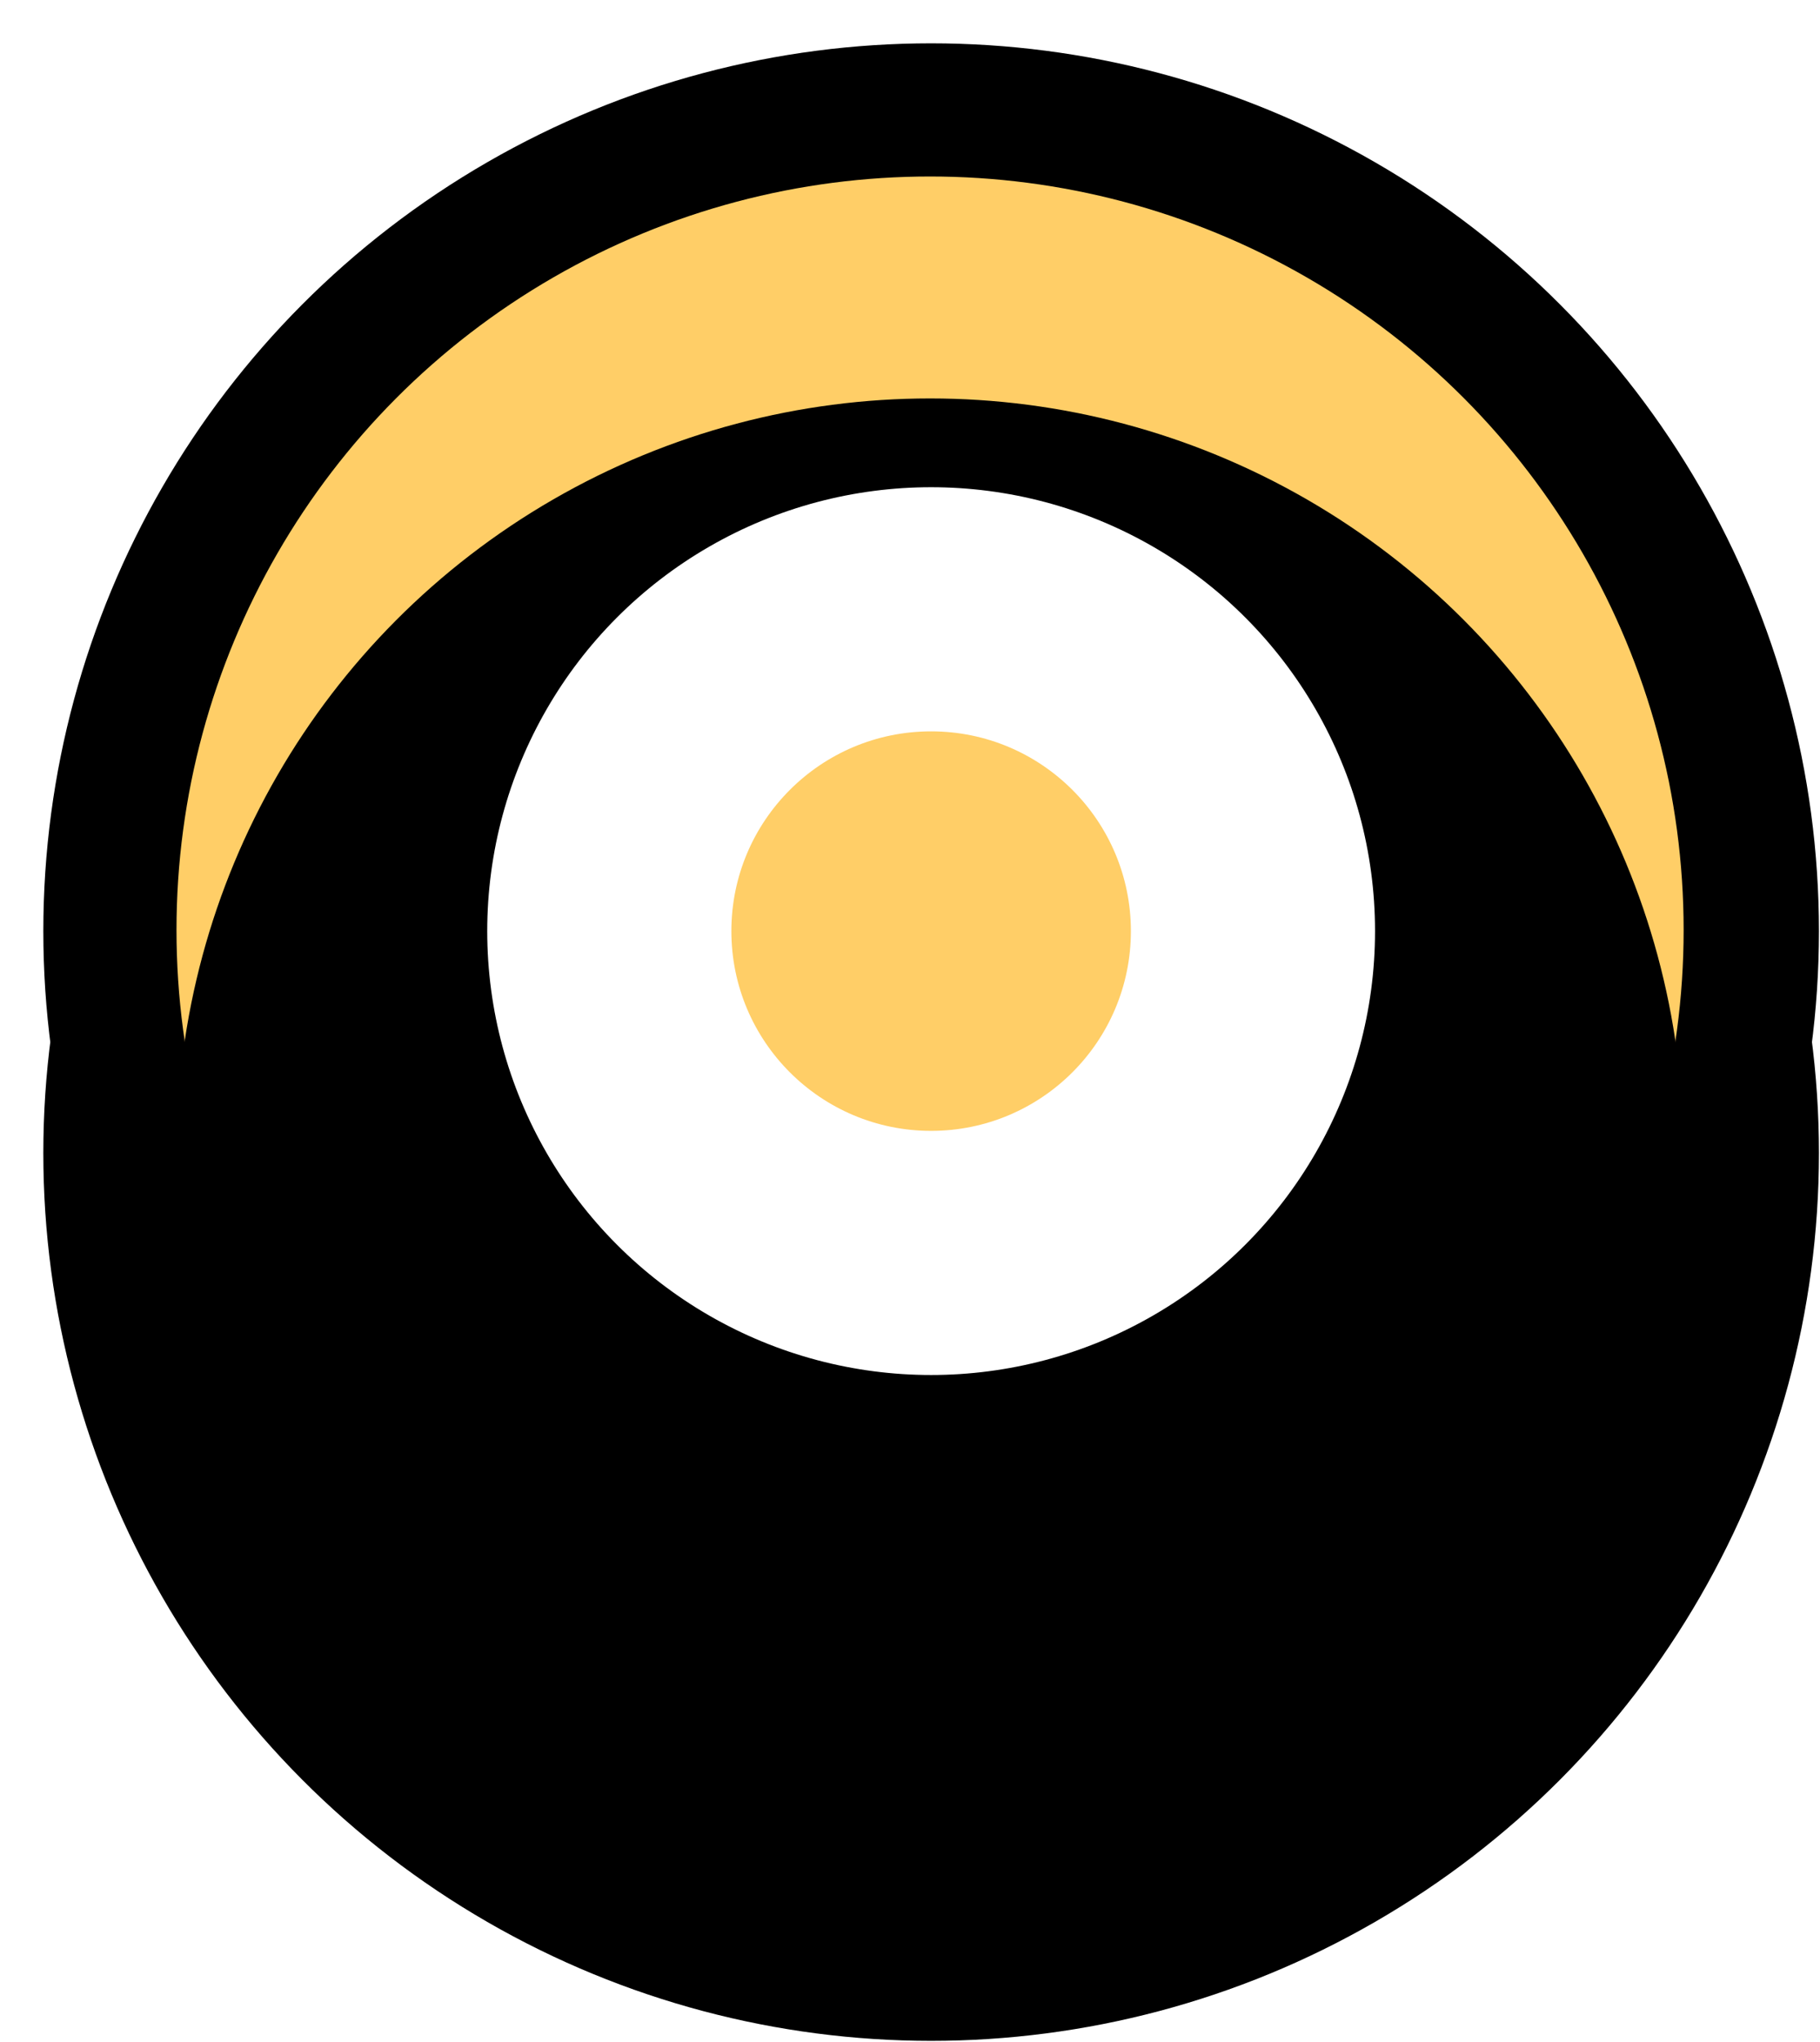 <?xml version="1.0" encoding="UTF-8" standalone="no"?>
<svg
   width="41px"
   height="46px"
   viewBox="0 0 41 46"
   version="1.1"
   id="svg23"
   sodipodi:docname="counter-yellow-small - win.svg"
   inkscape:version="1.2 (dc2aedaf03, 2022-05-15)"
   xmlns:inkscape="http://www.inkscape.org/namespaces/inkscape"
   xmlns:sodipodi="http://sodipodi.sourceforge.net/DTD/sodipodi-0.dtd"
   xmlns:xlink="http://www.w3.org/1999/xlink"
   xmlns="http://www.w3.org/2000/svg"
   xmlns:svg="http://www.w3.org/2000/svg">
  <sodipodi:namedview
     id="namedview25"
     pagecolor="#ffffff"
     bordercolor="#000000"
     borderopacity="0.25"
     inkscape:showpageshadow="2"
     inkscape:pageopacity="0.0"
     inkscape:pagecheckerboard="0"
     inkscape:deskcolor="#d1d1d1"
     showgrid="false"
     inkscape:zoom="21.782609"
     inkscape:cx="20.520958"
     inkscape:cy="23"
     inkscape:window-width="2560"
     inkscape:window-height="1377"
     inkscape:window-x="1912"
     inkscape:window-y="-8"
     inkscape:window-maximized="1"
     inkscape:current-layer="svg23" />
  <title
     id="title2">counter-yellow-small</title>
  <defs
     id="defs12">
    <circle
       id="path-1"
       cx="19.976"
       cy="19.976"
       r="16.976" />
    <filter
       x="0"
       y="0"
       width="1"
       height="1.147"
       filterUnits="objectBoundingBox"
       id="filter-2">
      <feOffset
         dx="0"
         dy="5"
         in="SourceAlpha"
         result="shadowOffsetInner1"
         id="feOffset5" />
      <feComposite
         in="shadowOffsetInner1"
         in2="SourceAlpha"
         operator="arithmetic"
         k2="-1"
         k3="1"
         result="shadowInnerInner1"
         id="feComposite7" />
      <feColorMatrix
         values="0 0 0 0 0   0 0 0 0 0   0 0 0 0 0  0 0 0 0.5 0"
         type="matrix"
         in="shadowInnerInner1"
         id="feColorMatrix9" />
    </filter>
  </defs>
  <g
     id="Designs"
     stroke="none"
     stroke-width="1"
     fill="none"
     fill-rule="evenodd">
    <g
       id="counter-yellow-small"
       transform="translate(0.976, 0.976)">
      <circle
         id="Oval-Copy-49"
         fill="#000000"
         cx="20"
         cy="20"
         r="20" />
      <circle
         id="Oval-Copy-50"
         fill="#000000"
         cx="20"
         cy="25"
         r="20" />
      <g
         id="Oval-Copy-48">
        <use
           fill="#FFCE67"
           fill-rule="evenodd"
           xlink:href="#path-1"
           id="use16" />
        <use
           fill="black"
           fill-opacity="1"
           filter="url(#filter-2)"
           xlink:href="#path-1"
           id="use18" />
        <ellipse
                style="fill:#ffffff;stroke-width:1.218"
                cx="20"
                cy="20"
                rx="10"
                ry="10" />
        <ellipse
                style="fill:#FFCE67;fill-opacity:1"
                cx="20"
                cy="20"
                rx="4.5"
                ry="4.5" />
      </g>
    </g>
  </g>

</svg>

